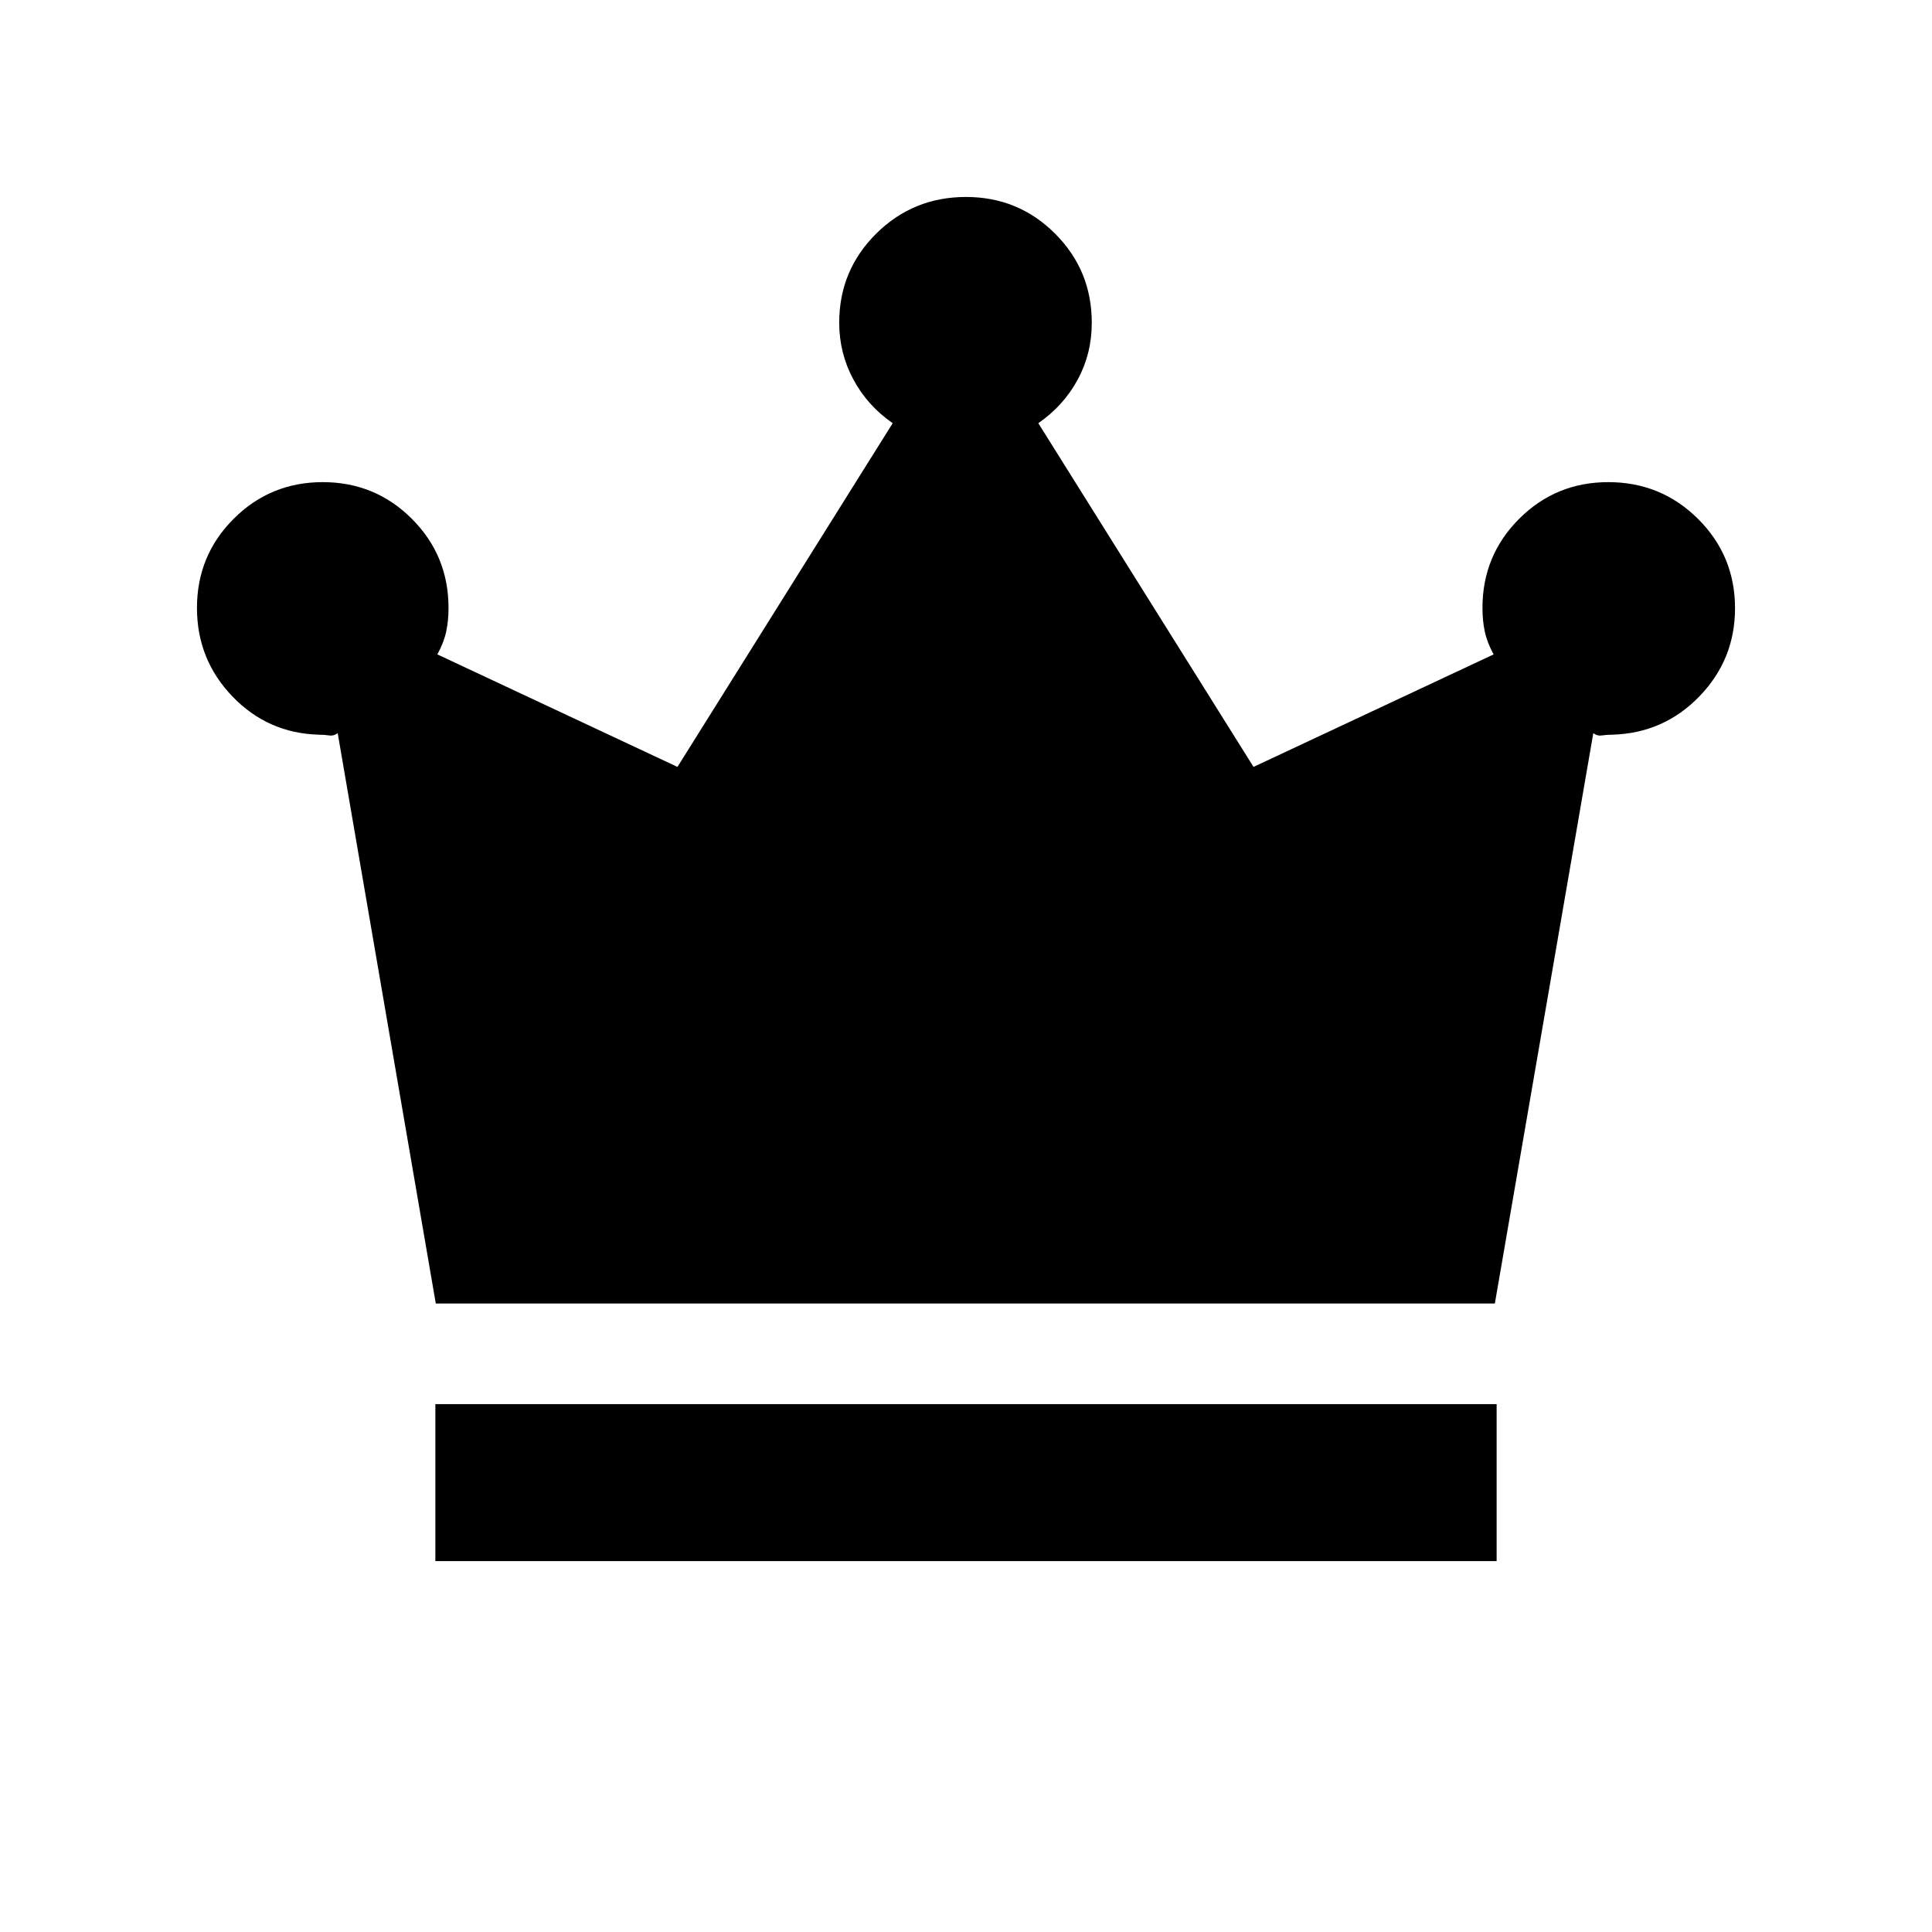 <svg xmlns="http://www.w3.org/2000/svg" height="20" viewBox="0 -960 960 960" width="20"><path d="M216.33-184.3v-78h527.34v78H216.33Zm.21-128L167.8-595.7q-2.02 1.5-4.28 1.13-2.26-.36-5.06-.36-25.43-.72-43.01-19.05-17.58-18.32-17.58-43.95 0-26.05 18.23-44.28 18.23-18.22 44.27-18.22 26.04 0 44.27 18.22 18.23 18.23 18.23 44.28 0 6.29-1.14 11.69-1.14 5.39-4.4 11.41l119.3 55.9 106.94-170.79q-12.53-8.67-19.55-21.75-7.02-13.07-7.02-28.16 0-26.04 18.37-44.27 18.38-18.23 44.63-18.23 26.04 0 44.27 18.23 18.23 18.23 18.23 44.27 0 15.36-7.02 28.3-7.02 12.94-19.55 21.61l106.94 170.79 119.3-55.9q-3.26-6.02-4.4-11.41-1.14-5.4-1.14-11.69 0-26.05 18.23-44.28 18.23-18.22 44.27-18.22 26.25 0 44.63 18.28 18.37 18.28 18.37 44.39 0 25.5-17.73 43.8-17.72 18.31-43.36 19.03-2.8 0-5.06.36-2.26.37-4.28-1.13l-48.91 283.4H216.54Z"/></svg>